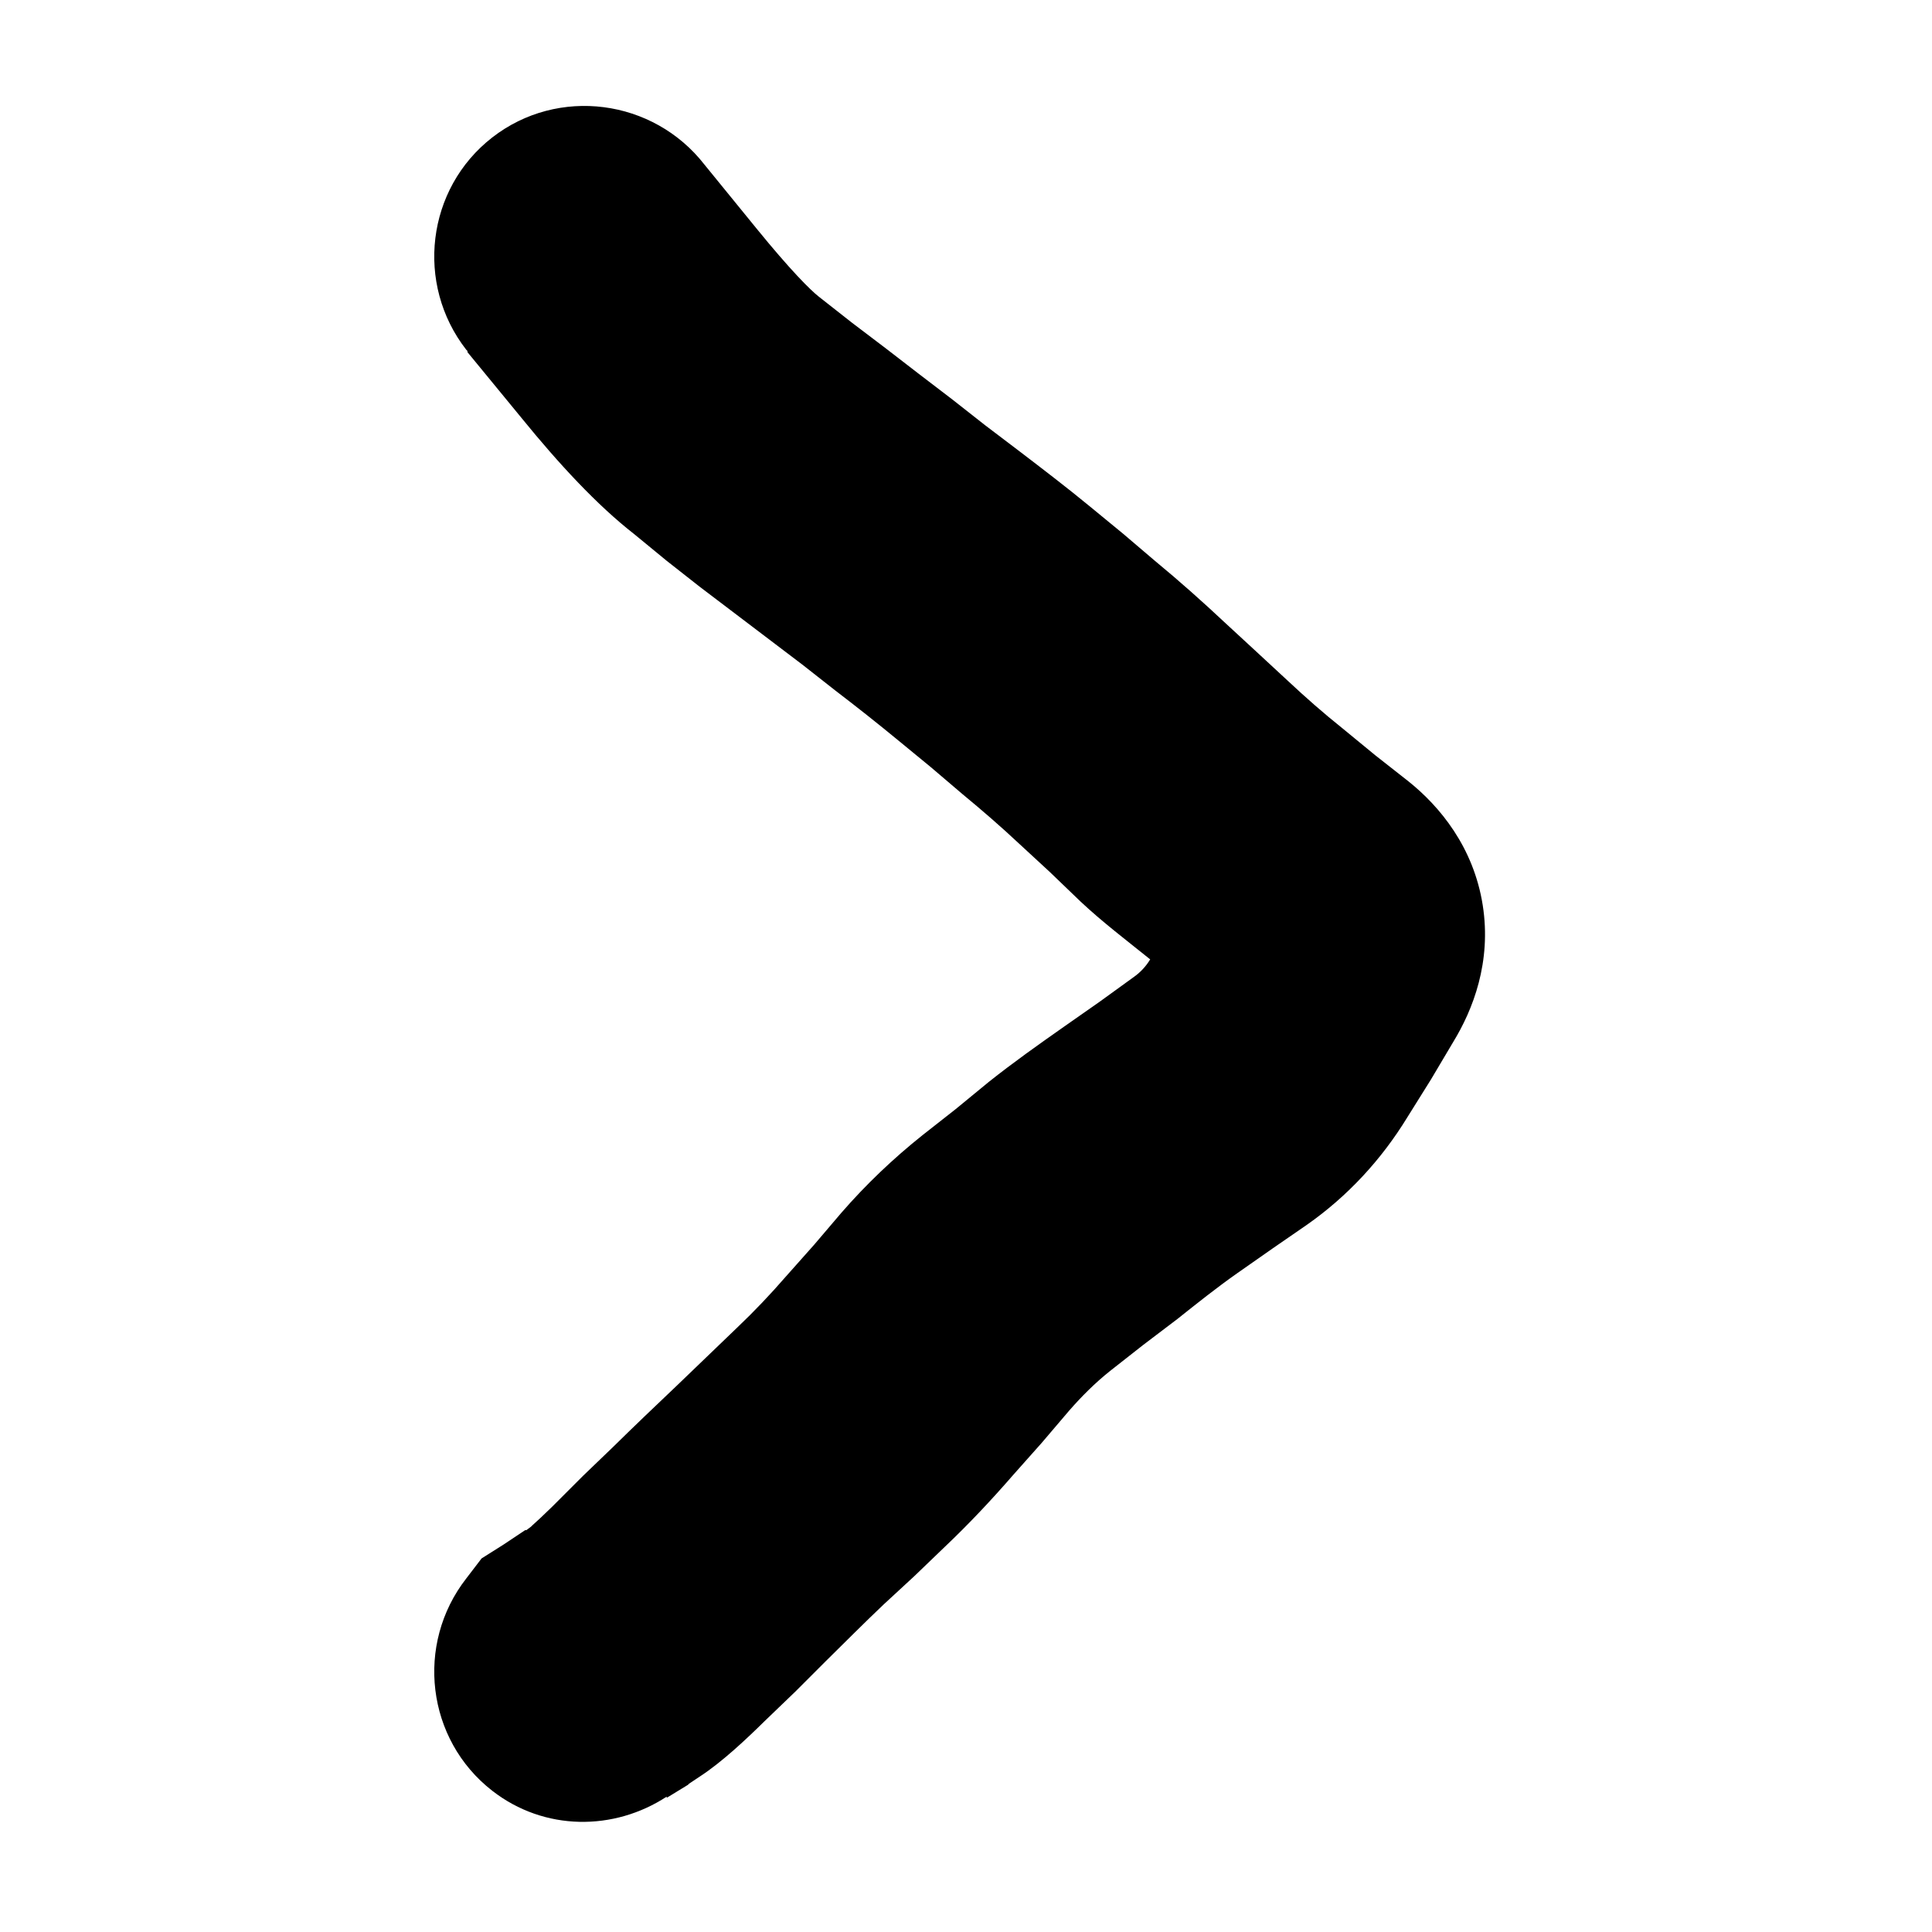 <svg width="512" height="512" viewBox="0 0 512 512" fill="none" xmlns="http://www.w3.org/2000/svg">
<path d="M186.688 43.625C173.119 26.194 147.87 22.871 130.438 36.438C113.005 50.007 109.993 75.255 123.562 92.688L123.875 93V93.312L138.25 110.812C148.139 122.987 158.307 133.926 167.938 141.438L176.688 148.625L185.438 155.5L212.625 176.125L221.375 183C226.943 187.255 232.55 191.682 237.938 196.125L246.688 203.312L255.125 210.5C260.239 214.718 265.302 219.1 270.125 223.625L278.25 231.125L286.375 238.938C292.199 244.402 298.588 249.228 304.812 254.25C303.511 256.378 301.964 257.866 300.438 258.938L291.375 265.5L282 272.062C275.212 276.826 268.458 281.608 262 286.75L253.25 293.938L244.5 300.812C236.727 307.004 229.459 313.929 222.938 321.438L215.75 329.875L208.25 338.312C204.195 342.982 199.881 347.531 195.438 351.75L179.188 367.375C173.628 372.647 168.087 377.936 162.625 383.312L154.5 391.125L146.375 399.25C144.027 401.559 142.205 403.226 141.062 404.25L140.75 404.562L139.5 405.5H139.188L133.562 409.25L127.625 413L123.562 418.312C109.993 435.745 113.005 460.993 130.438 474.562C144.292 485.345 162.777 485.234 176.688 476.125V476.438L182.312 473L182.625 472.688L185.438 470.812C191.382 466.95 197.965 460.714 202.625 456.125L210.75 448.312L218.562 440.5C223.707 435.435 228.951 430.153 234.188 425.188L242.312 417.688L250.438 409.875C256.787 403.852 262.805 397.441 268.562 390.812L276.062 382.375L283.25 373.938C286.578 370.106 290.246 366.452 294.188 363.312L302.938 356.438L312 349.562C317.206 345.417 322.442 341.231 327.938 337.375L337.312 330.812L346.375 324.562C357.183 316.98 366.109 307.282 372.938 296.125L379.188 286.125L385.125 276.125C390.32 267.624 395.311 254.974 392.938 239.875C390.506 224.458 381.521 213.667 373.25 207.062L364.5 200.188L355.75 193C350.773 189.024 346.004 184.838 341.375 180.5L332.938 172.688L324.812 165.188C318.753 159.503 312.48 153.917 306.062 148.625L297.625 141.438L288.875 134.25C282.756 129.205 276.441 124.39 270.125 119.562L261.062 112.688L252.312 105.812C246.486 101.36 240.589 96.88 234.812 92.375L225.75 85.5L217 78.625C214.82 76.924 209.466 71.606 200.438 60.5L186.688 43.625ZM171.688 455.5L171.062 455.188L171.688 455.5Z" fill="black"/>
</svg>
